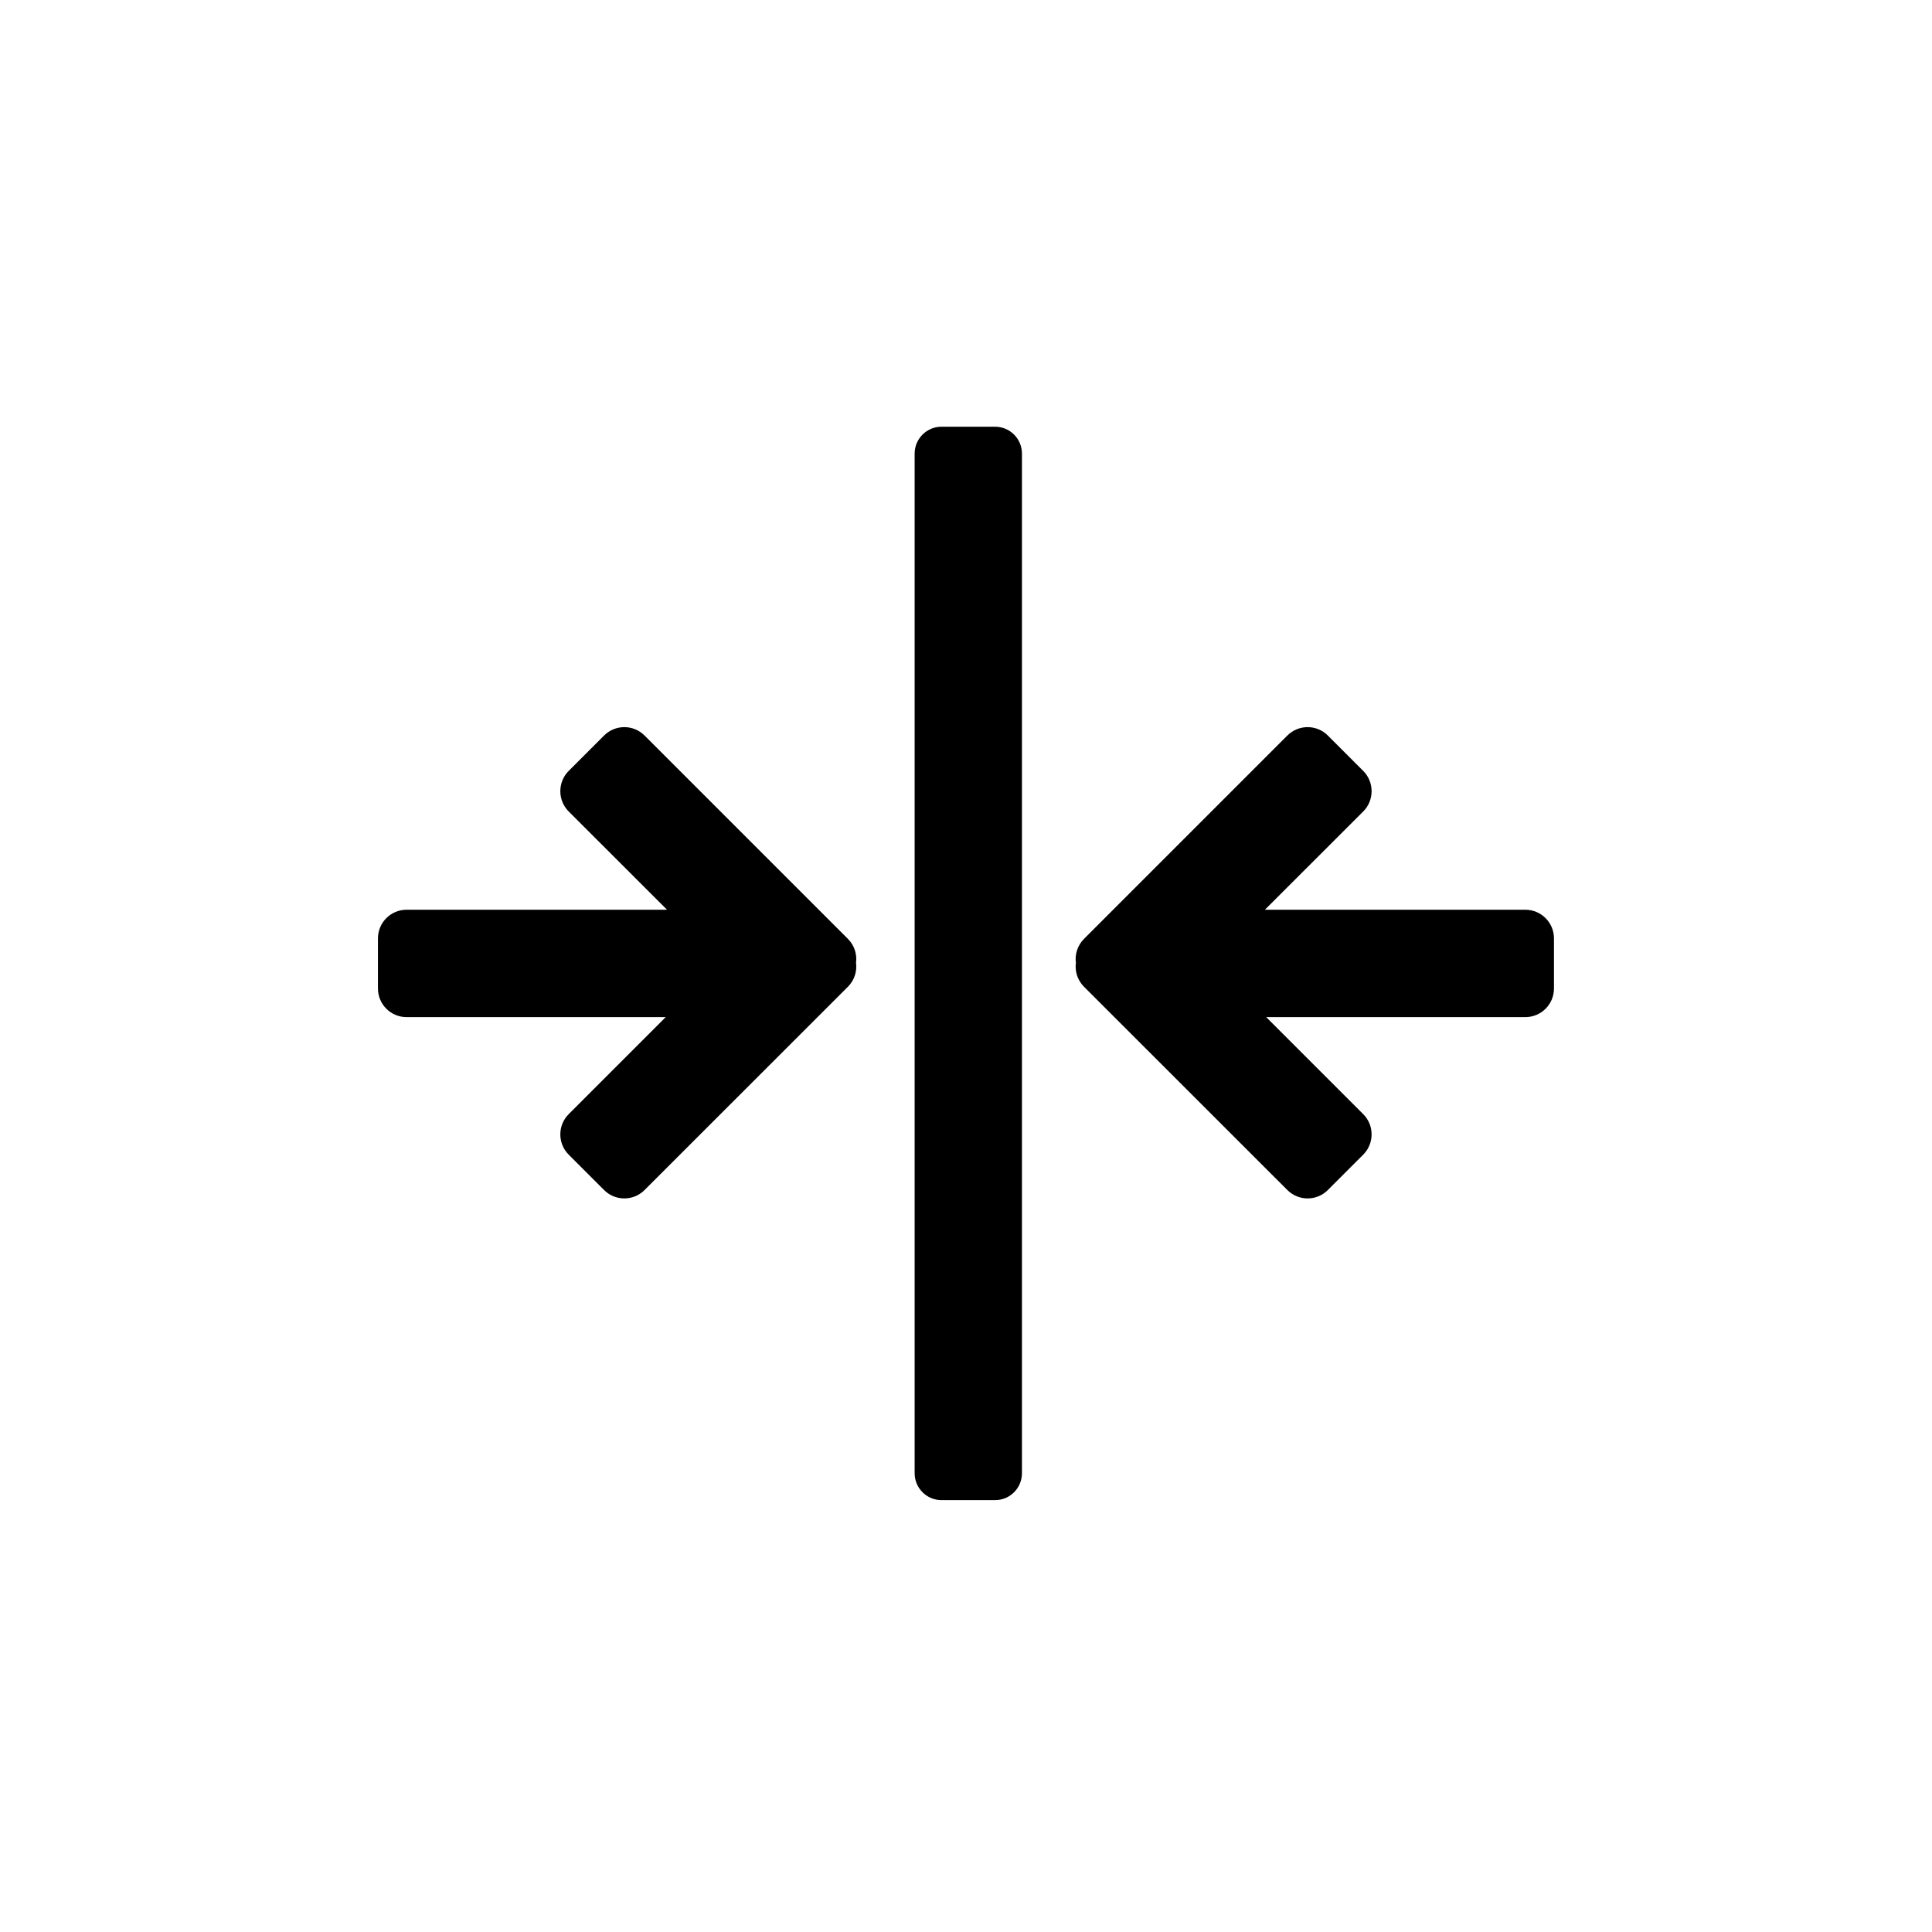 <svg width="24" height="24" xmlns="http://www.w3.org/2000/svg">
    <path
        d="M8.27 12.635L7.064 13.841C6.926 13.979 6.926 14.204 7.064 14.343L7.504 14.783C7.643 14.922 7.868 14.922 8.007 14.783L10.533 12.258C10.614 12.177 10.648 12.066 10.634 11.96C10.648 11.855 10.614 11.744 10.533 11.663L8.007 9.137C7.868 8.998 7.643 8.998 7.504 9.137L7.064 9.577C6.926 9.716 6.926 9.941 7.064 10.08L8.286 11.301H5.051C4.854 11.301 4.695 11.461 4.695 11.657V12.279C4.695 12.476 4.854 12.635 5.051 12.635H8.27Z"/>
    <path
        d="M15.729 12.635L16.935 13.841C17.073 13.979 17.073 14.204 16.935 14.343L16.495 14.783C16.356 14.922 16.131 14.922 15.992 14.783L13.466 12.258C13.385 12.177 13.351 12.066 13.365 11.96C13.351 11.855 13.385 11.744 13.466 11.663L15.992 9.137C16.131 8.998 16.356 8.998 16.495 9.137L16.935 9.577C17.073 9.716 17.073 9.941 16.935 10.08L15.713 11.301H18.948C19.145 11.301 19.304 11.461 19.304 11.657V12.279C19.304 12.476 19.145 12.635 18.948 12.635H15.729Z"/>
    <path
        d="M11.362 18.301C11.362 18.485 11.511 18.635 11.695 18.635H12.362C12.546 18.635 12.695 18.485 12.695 18.301V5.635C12.695 5.451 12.546 5.301 12.362 5.301H11.695C11.511 5.301 11.362 5.451 11.362 5.635V18.301Z"/>
</svg>
